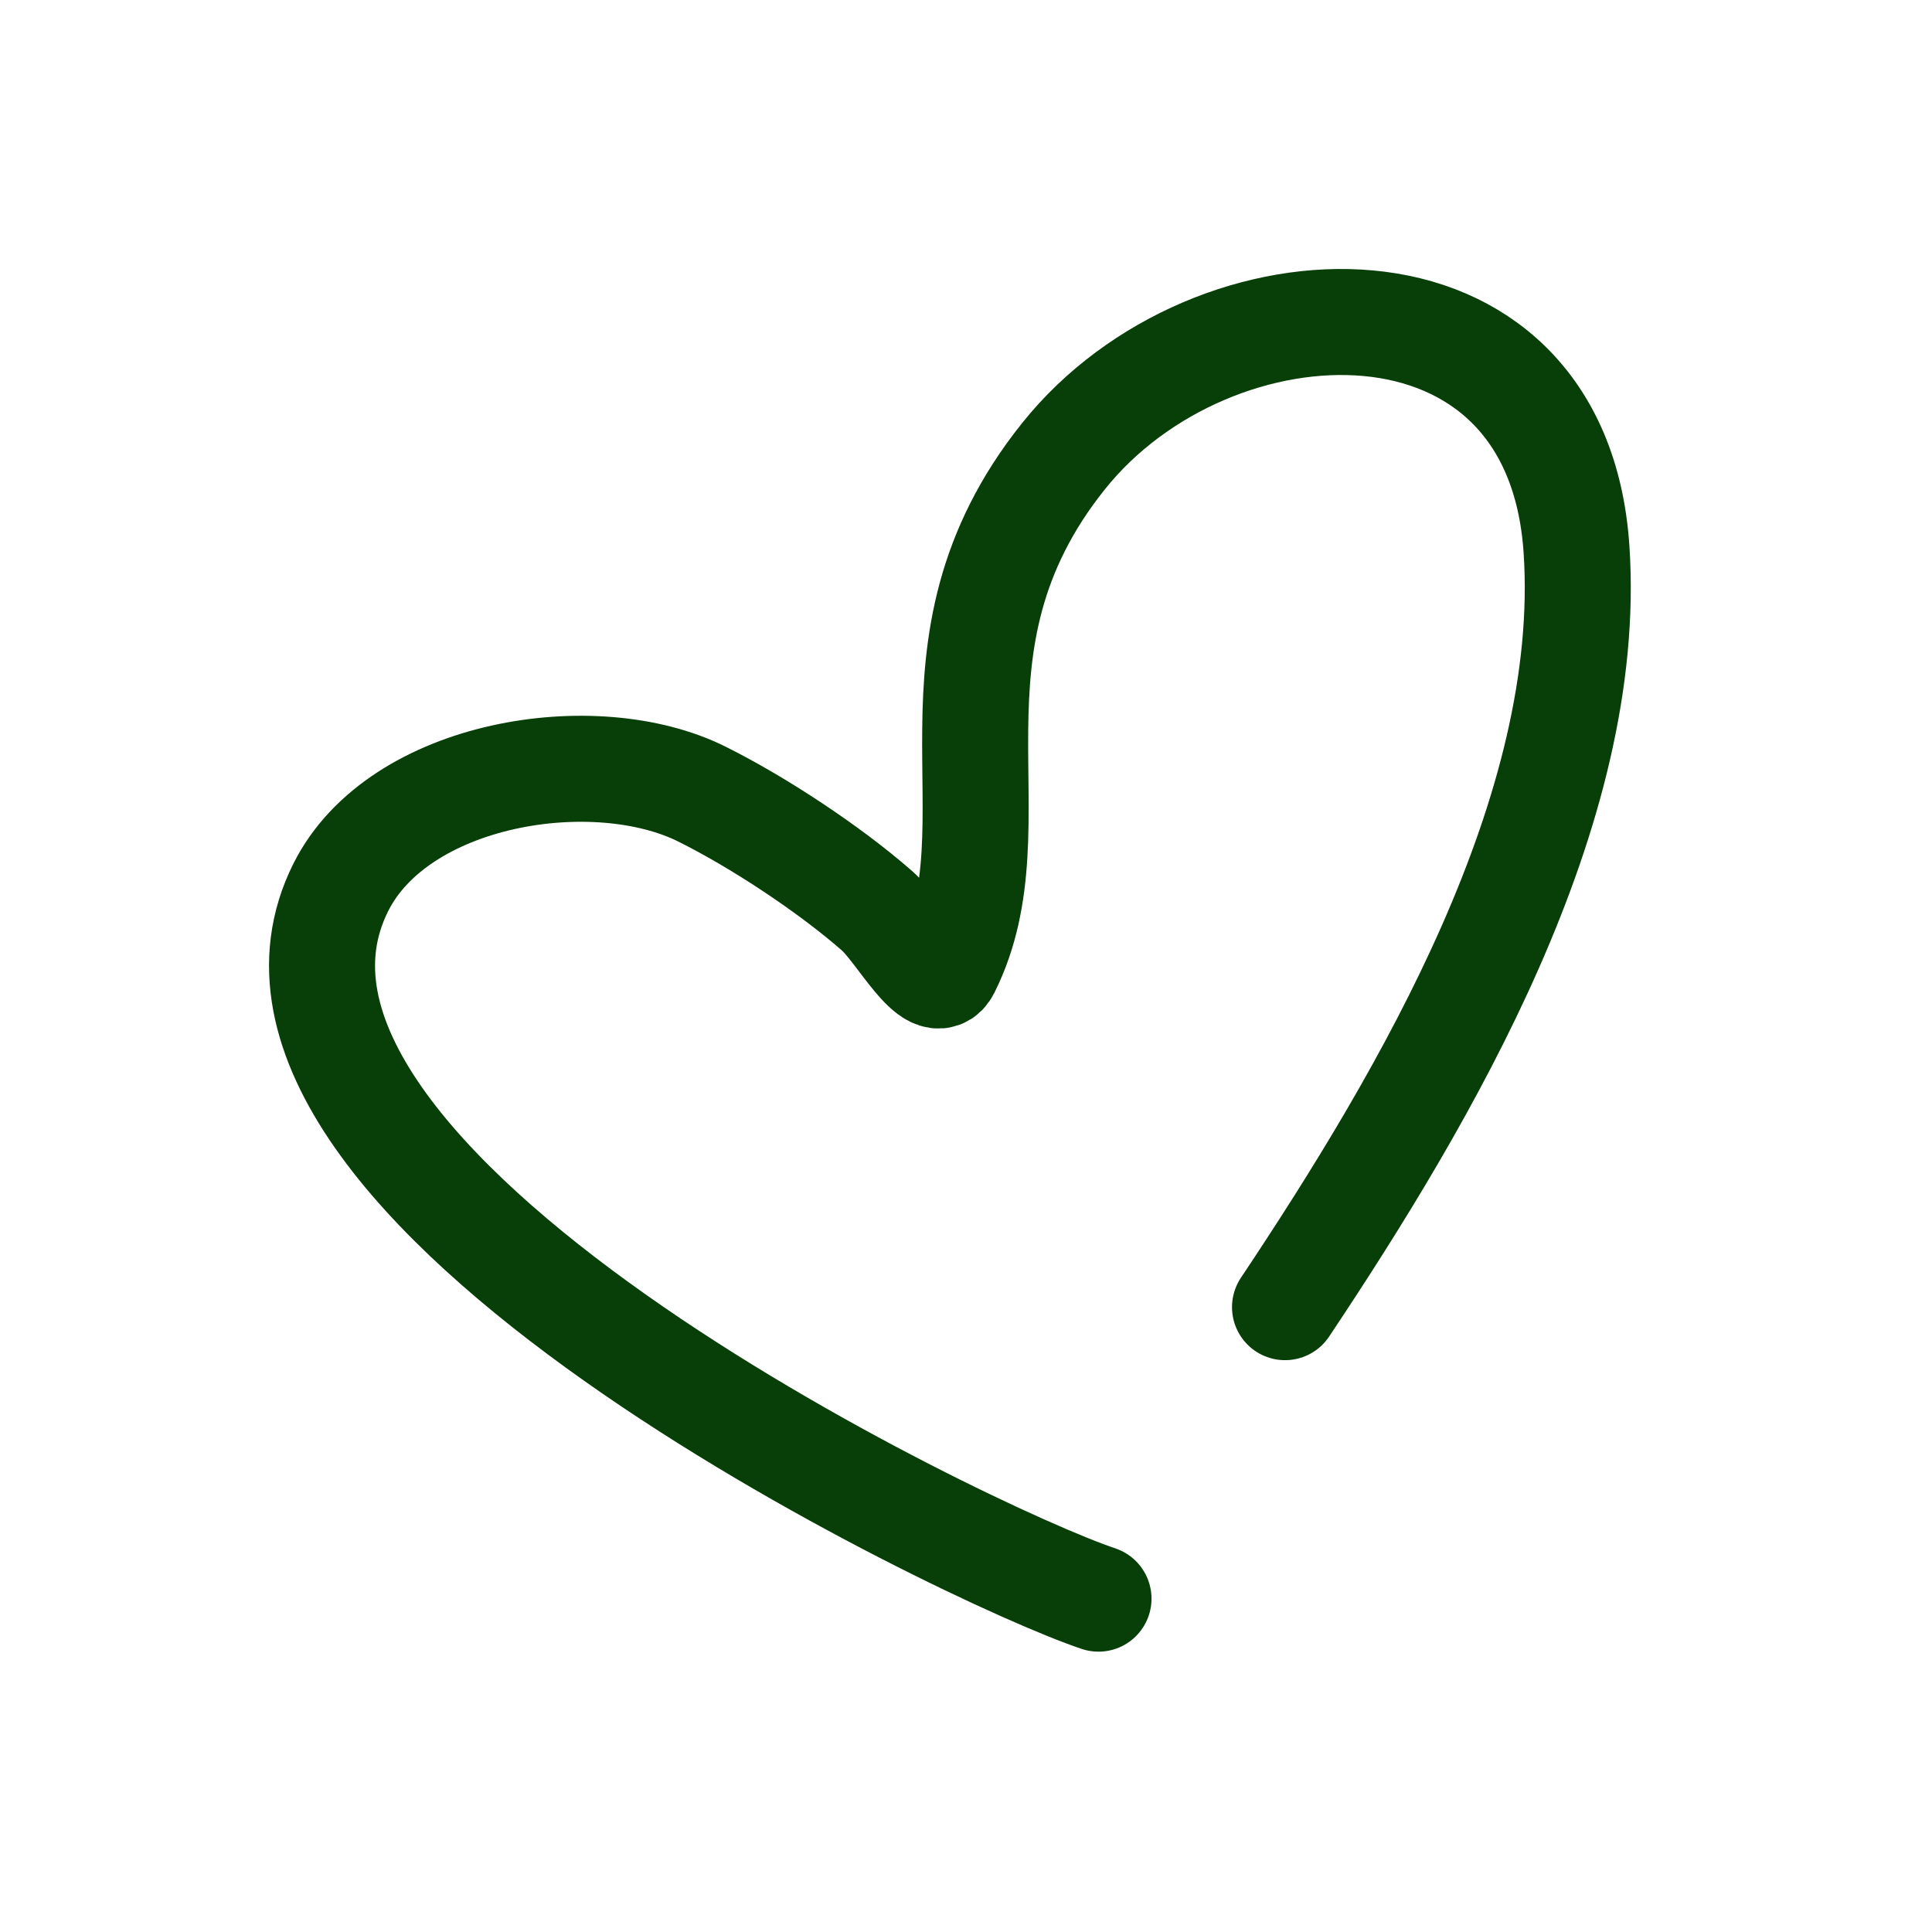<svg width="24" height="24" viewBox="0 0 24 24" fill="none" xmlns="http://www.w3.org/2000/svg">
<path d="M13.646 19.859C12.014 19.314 2.394 14.701 4.233 11.024C4.951 9.588 7.39 9.2 8.722 9.866C9.419 10.213 10.3 10.793 10.895 11.314C11.178 11.562 11.595 12.375 11.764 12.037C12.671 10.223 11.309 8.043 13.212 5.666C15.055 3.361 19.341 3.183 19.584 6.824C19.801 10.072 17.725 13.596 15.963 16.238" stroke="#083F08" stroke-width="1.317" stroke-miterlimit="10" stroke-linecap="round" stroke-linejoin="round"/>
</svg>

